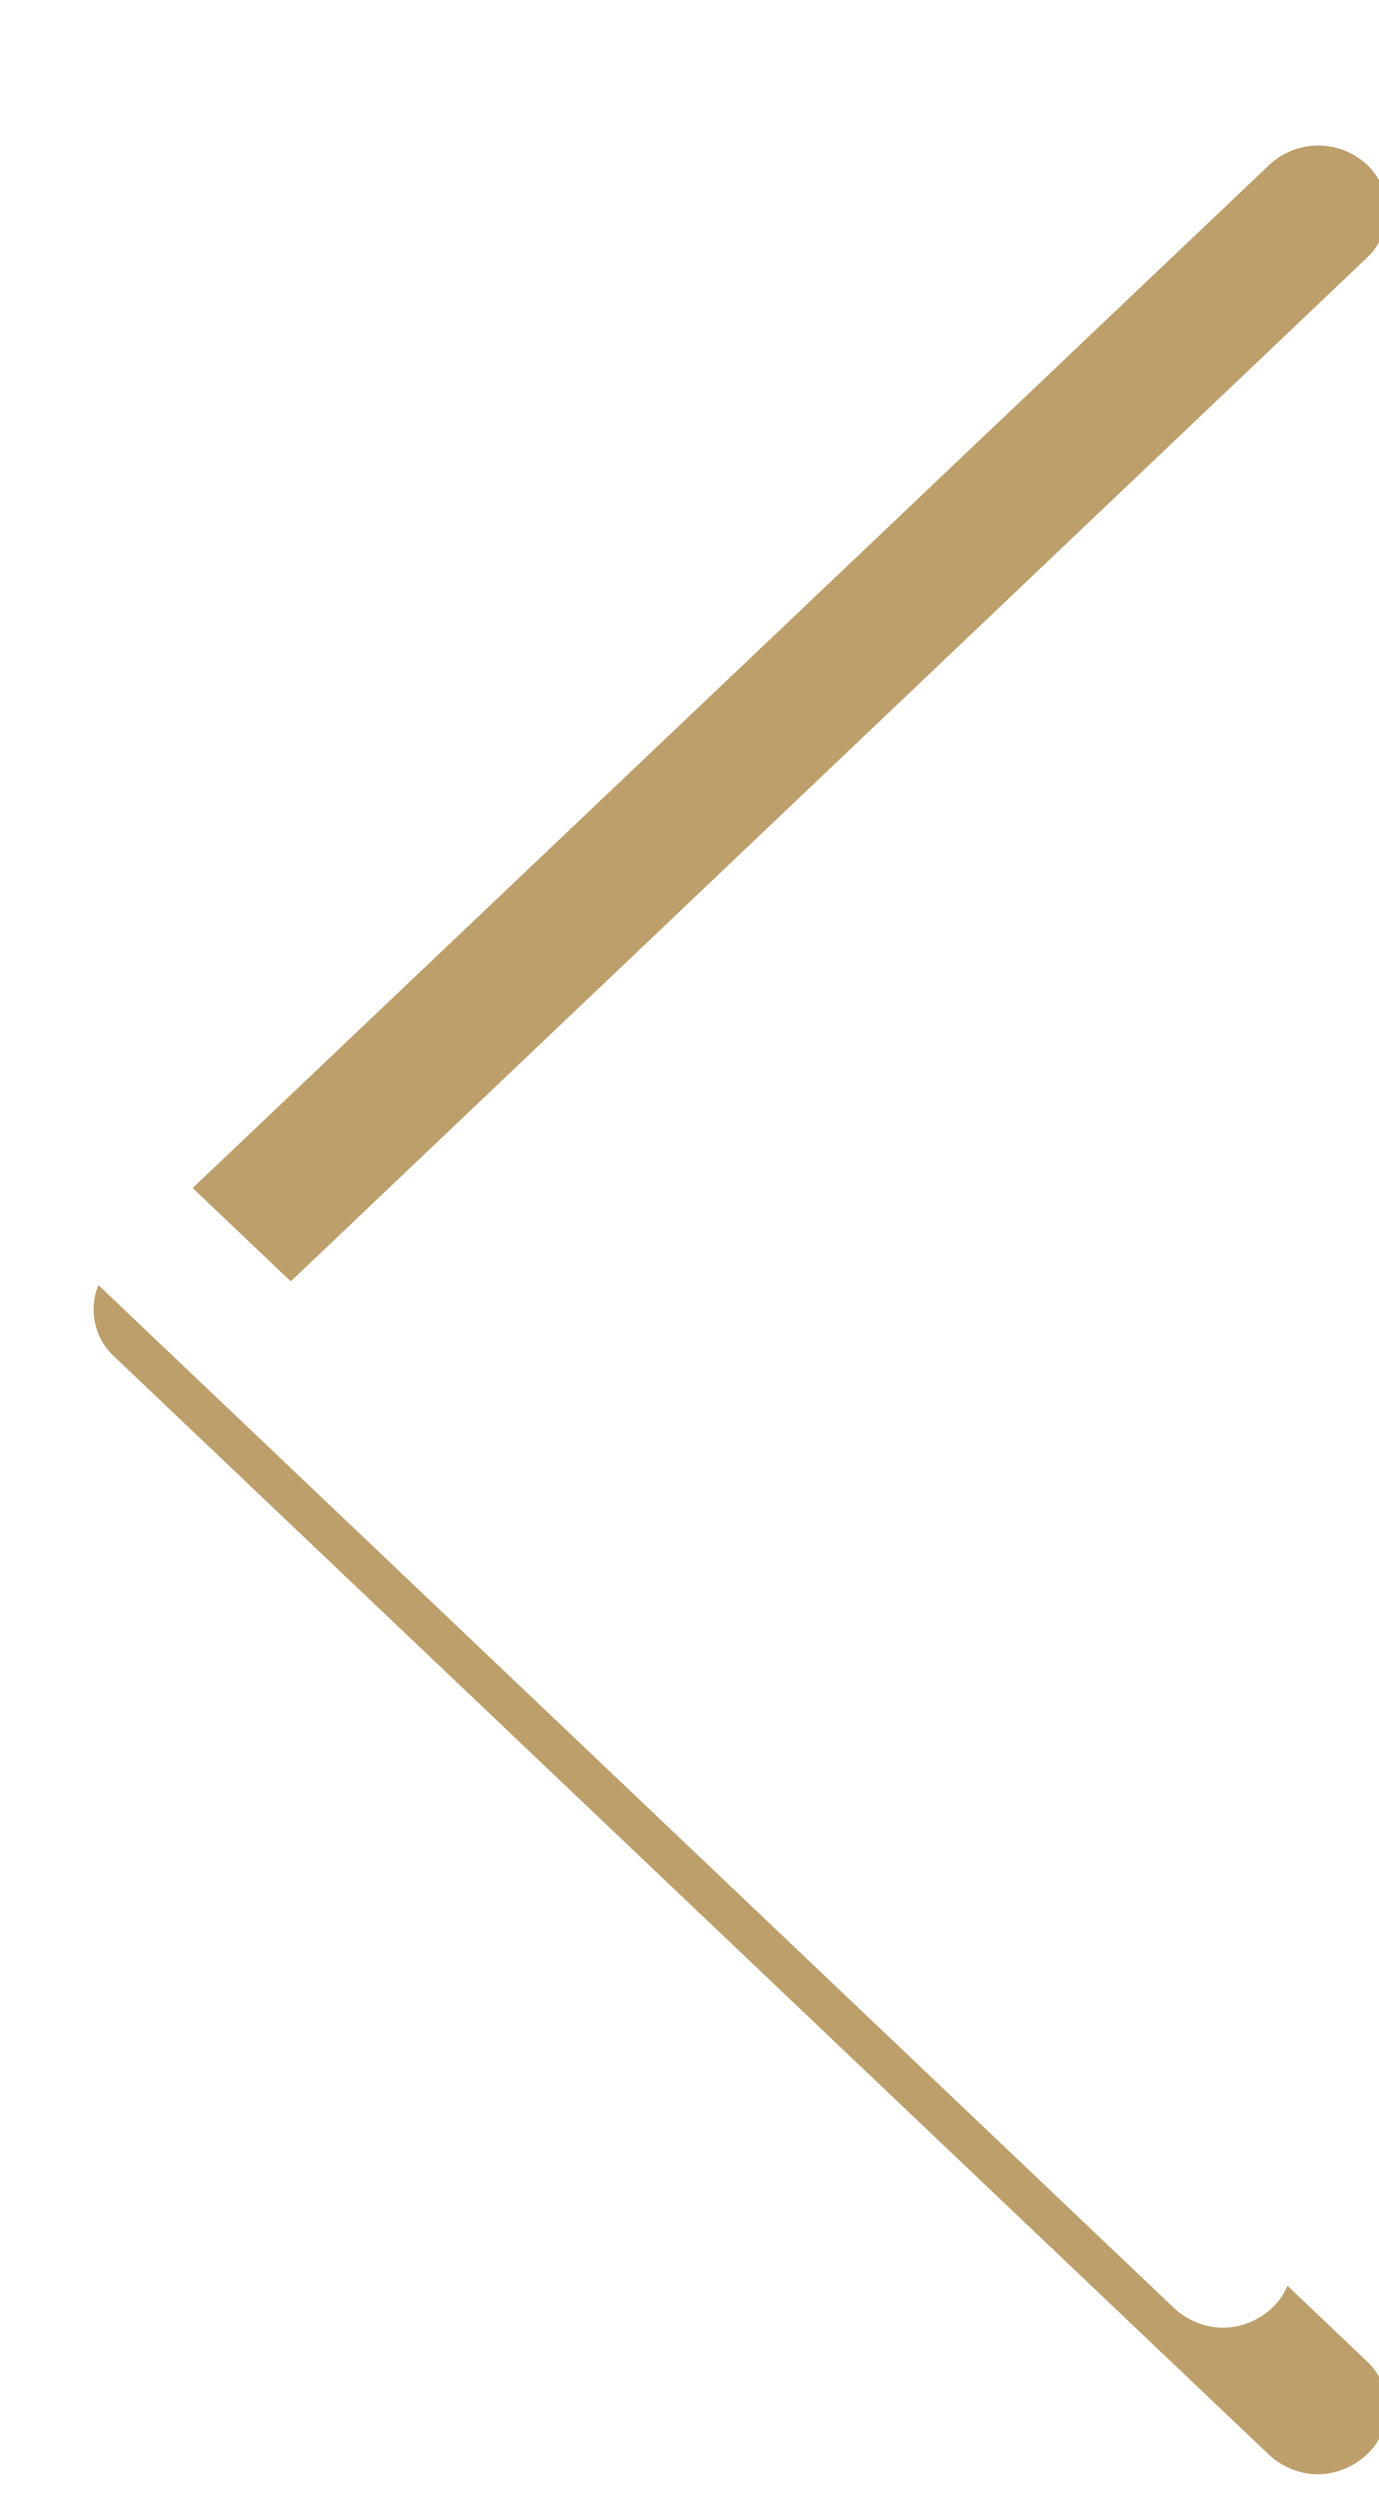 <svg xmlns="http://www.w3.org/2000/svg" xmlns:xlink="http://www.w3.org/1999/xlink" width="16" height="29" viewBox="0 0 16 29"><defs><path id="a" d="M21.93 229.49l12.83-12.2a.74.74 0 0 0 0-1.08.83.83 0 0 0-1.13 0l-13.41 12.74a.74.74 0 0 0 0 1.08l13.4 12.74c.16.15.37.23.57.23.2 0 .41-.08.57-.23a.74.74 0 0 0 0-1.08z"/><mask id="c" width="2" height="2" x="-1" y="-1"><path fill="#fff" d="M20 216h15.03v27H20z"/><use xlink:href="#a"/></mask><filter id="b" width="36.13" height="48.7" x="10" y="206" filterUnits="userSpaceOnUse"><feOffset dx="1.1" dy="1.7" in="SourceGraphic" result="FeOffset1041Out"/><feGaussianBlur in="FeOffset1041Out" result="FeGaussianBlur1042Out" stdDeviation="0 0"/></filter></defs><desc>Generated with Avocode.</desc><g transform="translate(-20 -216)"><g filter="url(#b)"><use fill="none" stroke-width="0" mask="url(&quot;#c&quot;)" xlink:href="#a"/><use fill="#bc9f6b" xlink:href="#a"/></g><use fill="#fff" xlink:href="#a"/></g></svg>